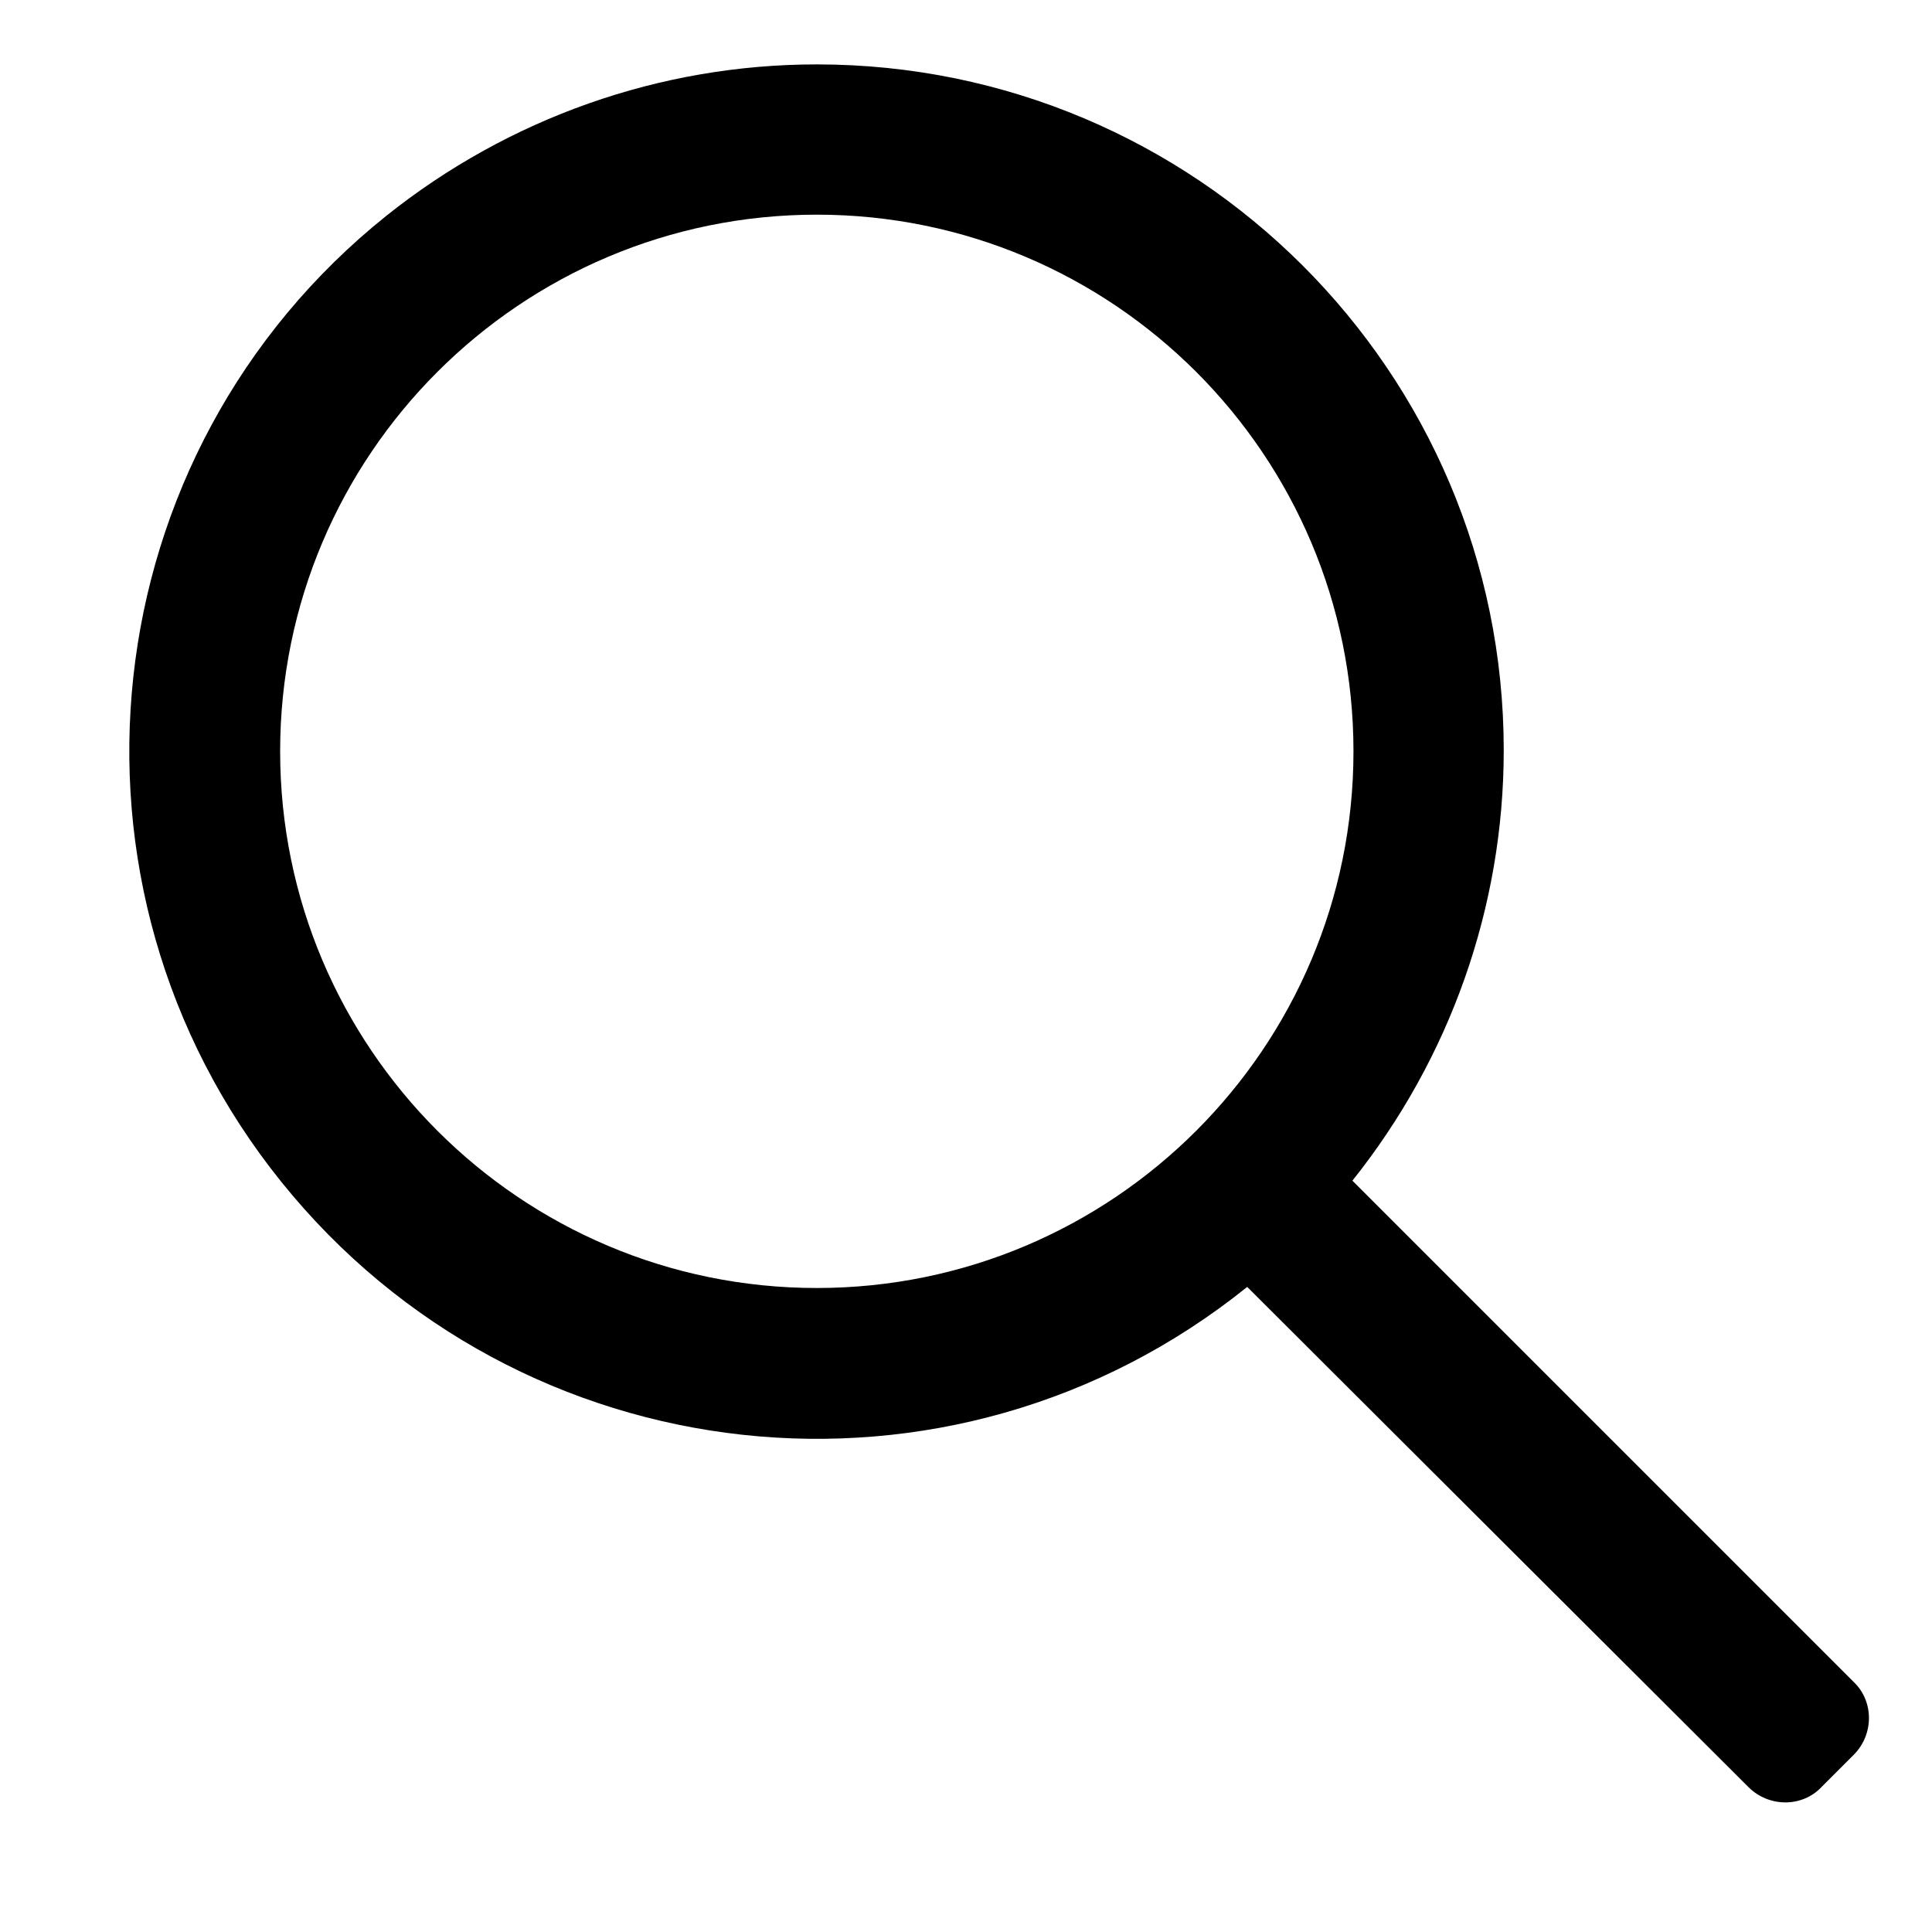 <?xml version="1.0" encoding="utf-8"?>
<!-- Generator: Adobe Illustrator 23.1.1, SVG Export Plug-In . SVG Version: 6.00 Build 0)  -->
<svg version="1.1" id="Layer_1" xmlns="http://www.w3.org/2000/svg" xmlns:xlink="http://www.w3.org/1999/xlink" x="0px" y="0px"
	 viewBox="0 0 180 180" style="enable-background:new 0 0 180 180;" xml:space="preserve">
<title>search-thin</title>
<path d="M36,20.1c-27.6,22.1-32,62.4-9.8,90s62.4,32,90,9.8l46.7,46.6c0,0,0,0,0,0c1.9,1.9,5,1.9,6.8,0l3-3c0,0,0,0,0,0
	c1.9-1.9,1.9-5,0-6.8L126,110c9.1-11.4,14.1-25.5,14.1-40.1c0-35.3-28.7-63.9-64-63.9C61.5,6,47.4,11,36,20.1z M26.1,70
	c0-27.6,22.4-50,50-50s50,22.4,50,50s-22.4,50-50,50S26.1,97.6,26.1,70z"/>
</svg>
